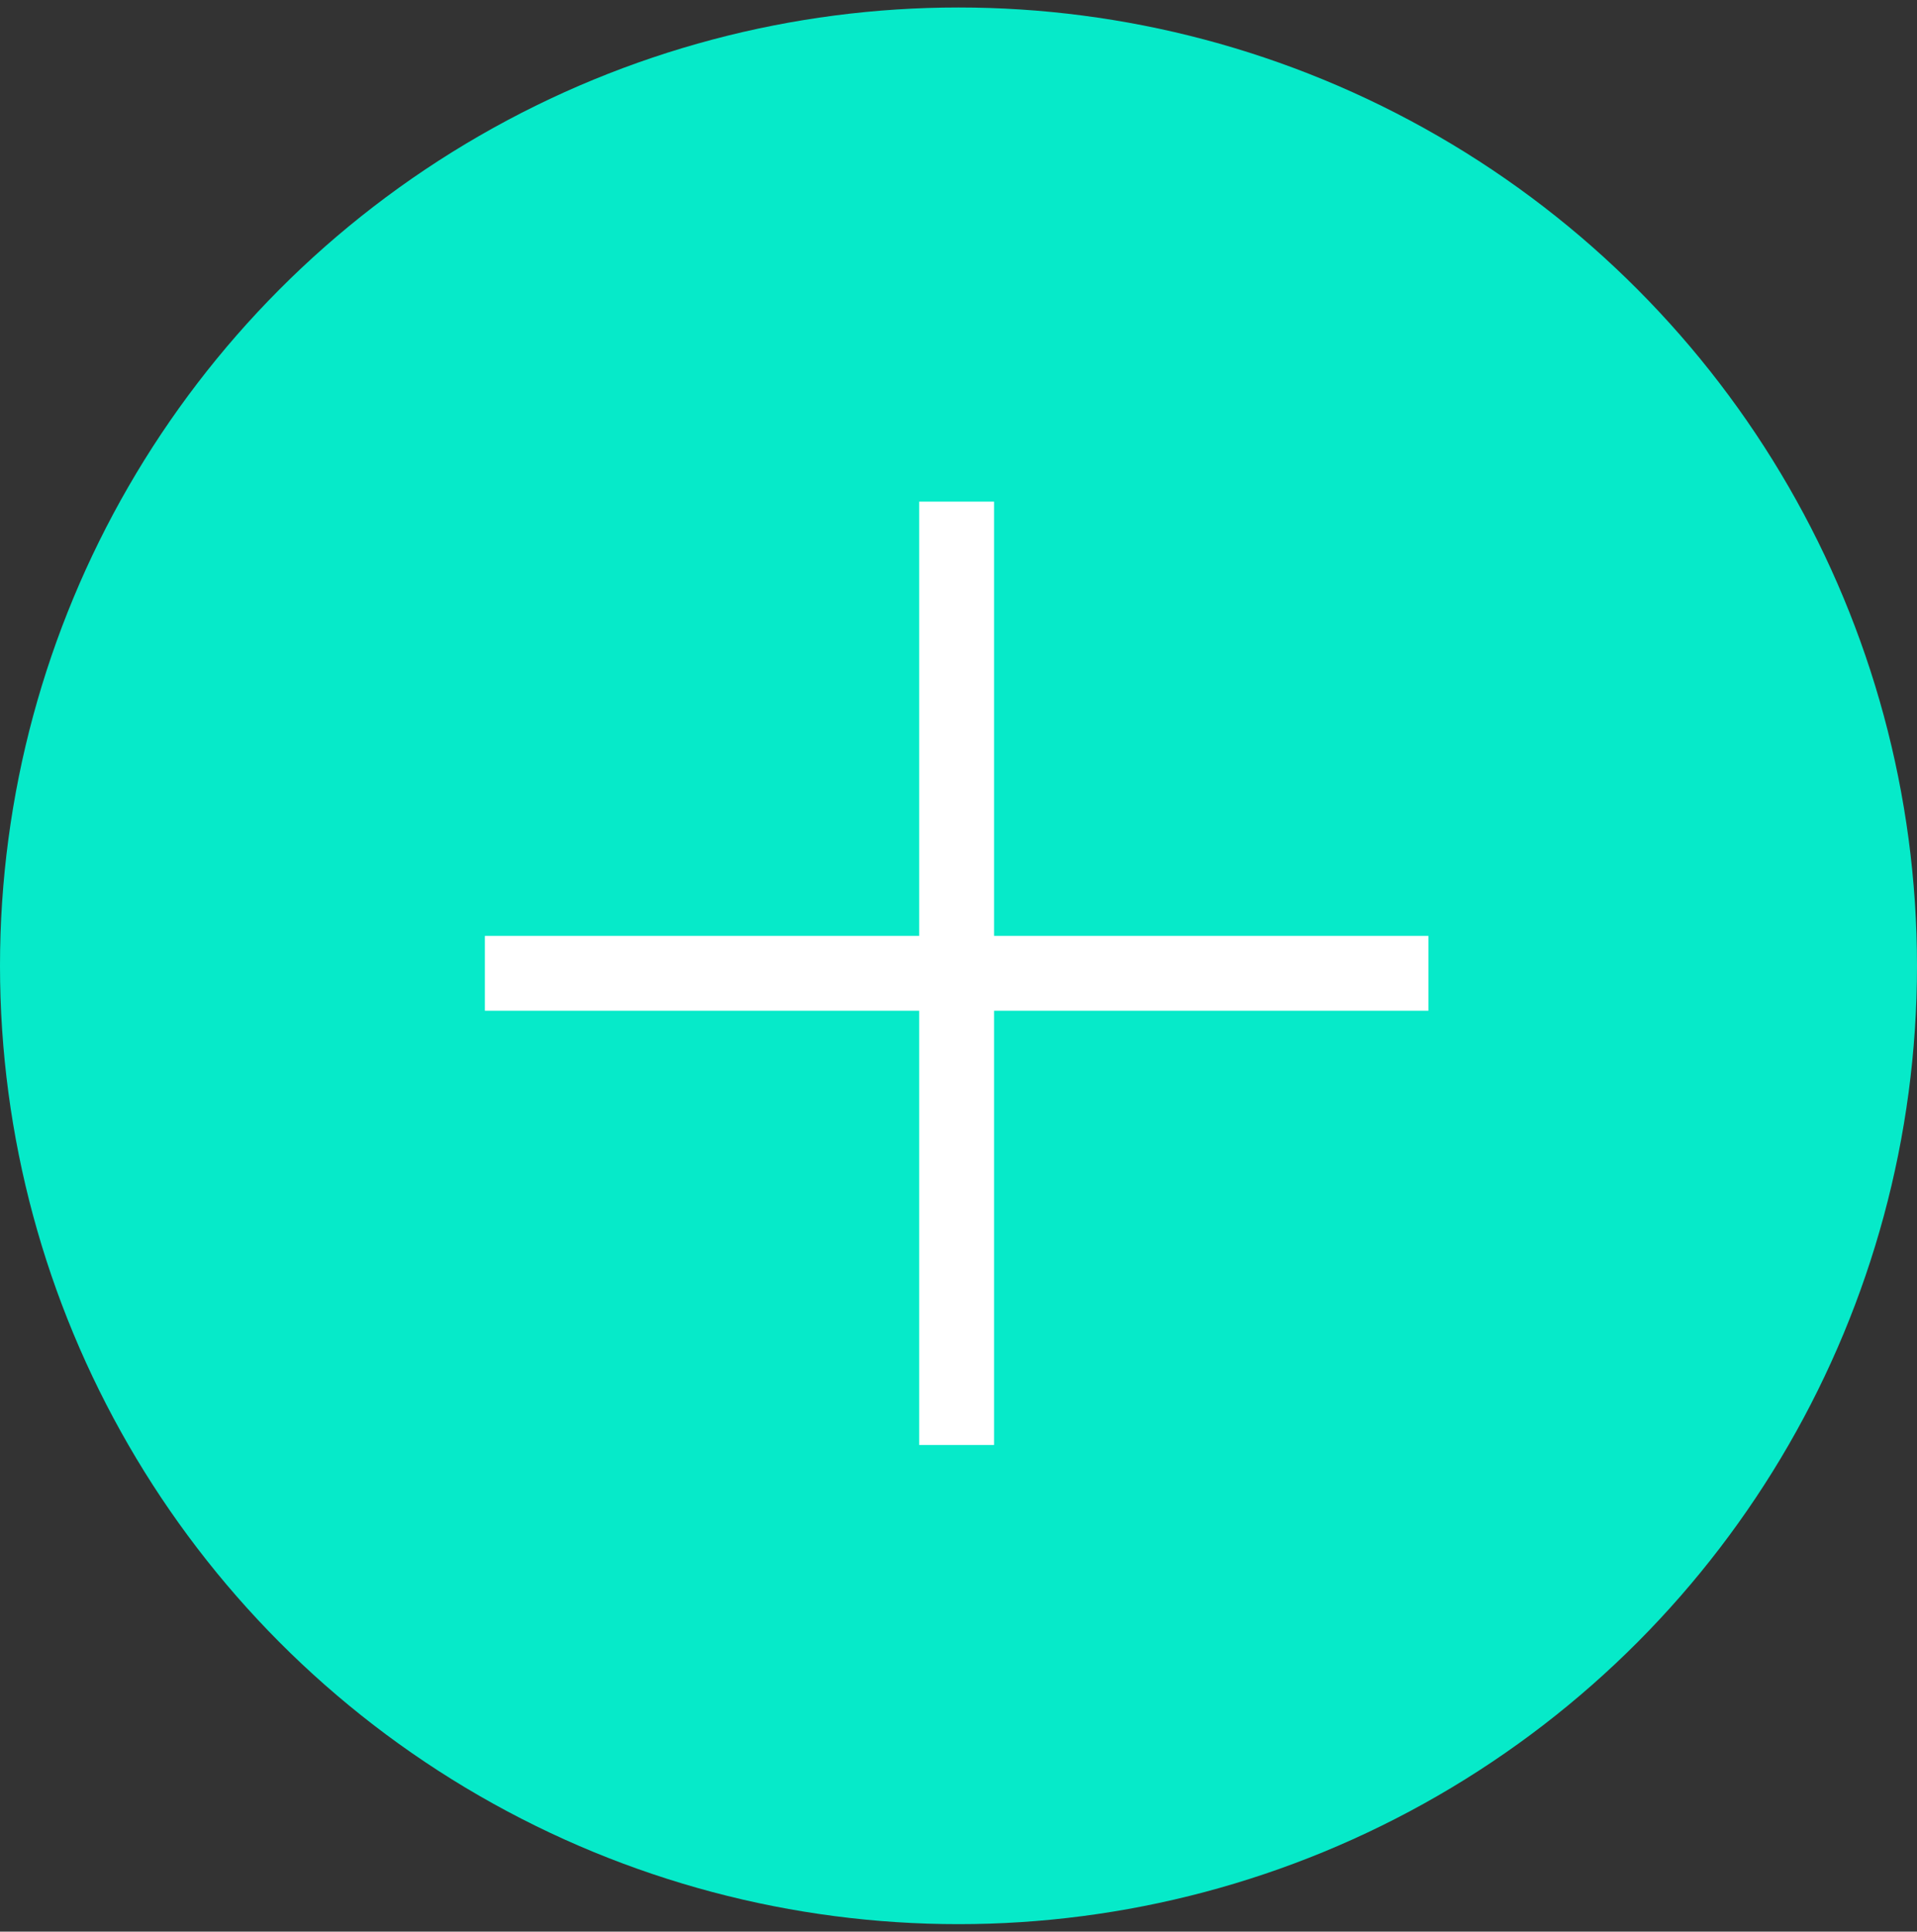 <svg width="128" height="129" viewBox="0 0 128 129" fill="none" xmlns="http://www.w3.org/2000/svg">
<rect x="0" y="0" width="128" height="129" fill="#333333" stroke="none"/>
<circle cx="64" cy="64.5" r="64" fill="#06EAC9"/>
<rect x="61.375" y="33.5" width="5" height="63" fill="white"/>
<rect x="95.375" y="62.5" width="5" height="63" transform="rotate(90 95.375 62.5)" fill="white"/>
</svg>
